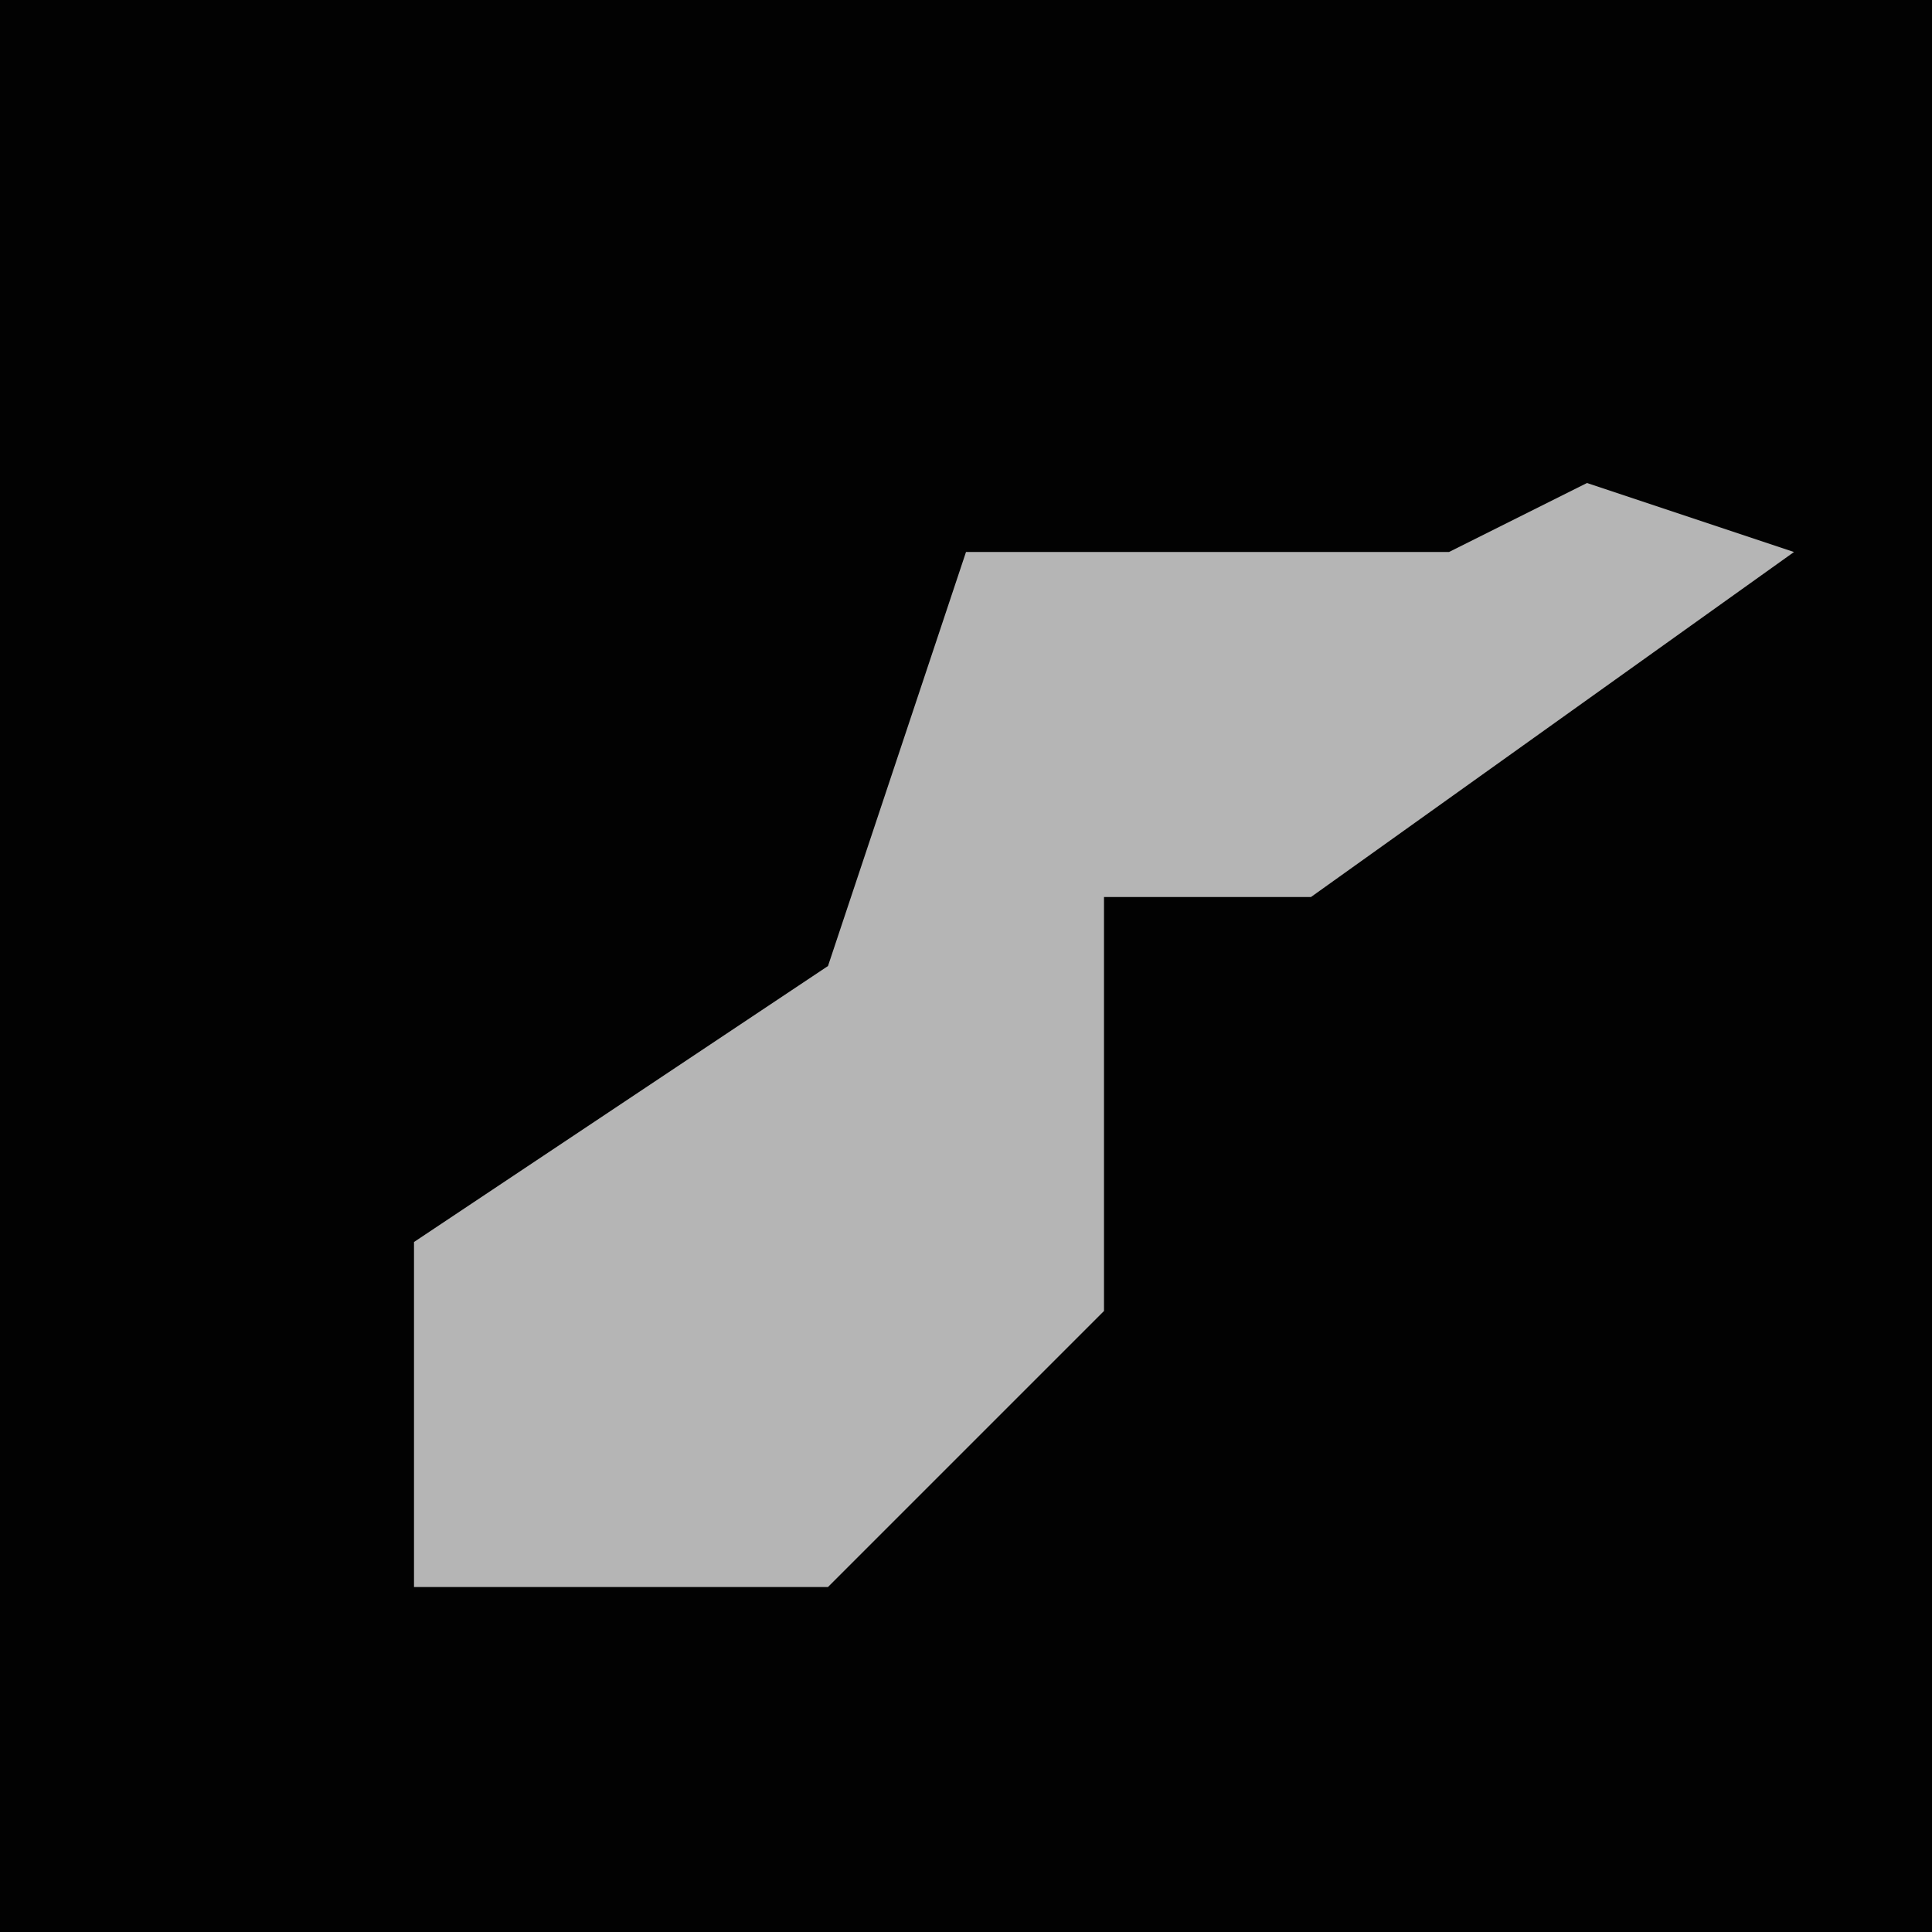 <?xml version="1.0" encoding="UTF-8"?>
<svg version="1.1" xmlns="http://www.w3.org/2000/svg" width="28" height="28">
<path d="M0,0 L28,0 L28,28 L0,28 Z " fill="#020202" transform="translate(0,0)"/>
<path d="M0,0 L3,1 L-4,6 L-7,6 L-7,12 L-11,16 L-17,16 L-17,11 L-11,7 L-9,1 L-2,1 Z " fill="#B5B5B5" transform="translate(23,7)"/>
</svg>
